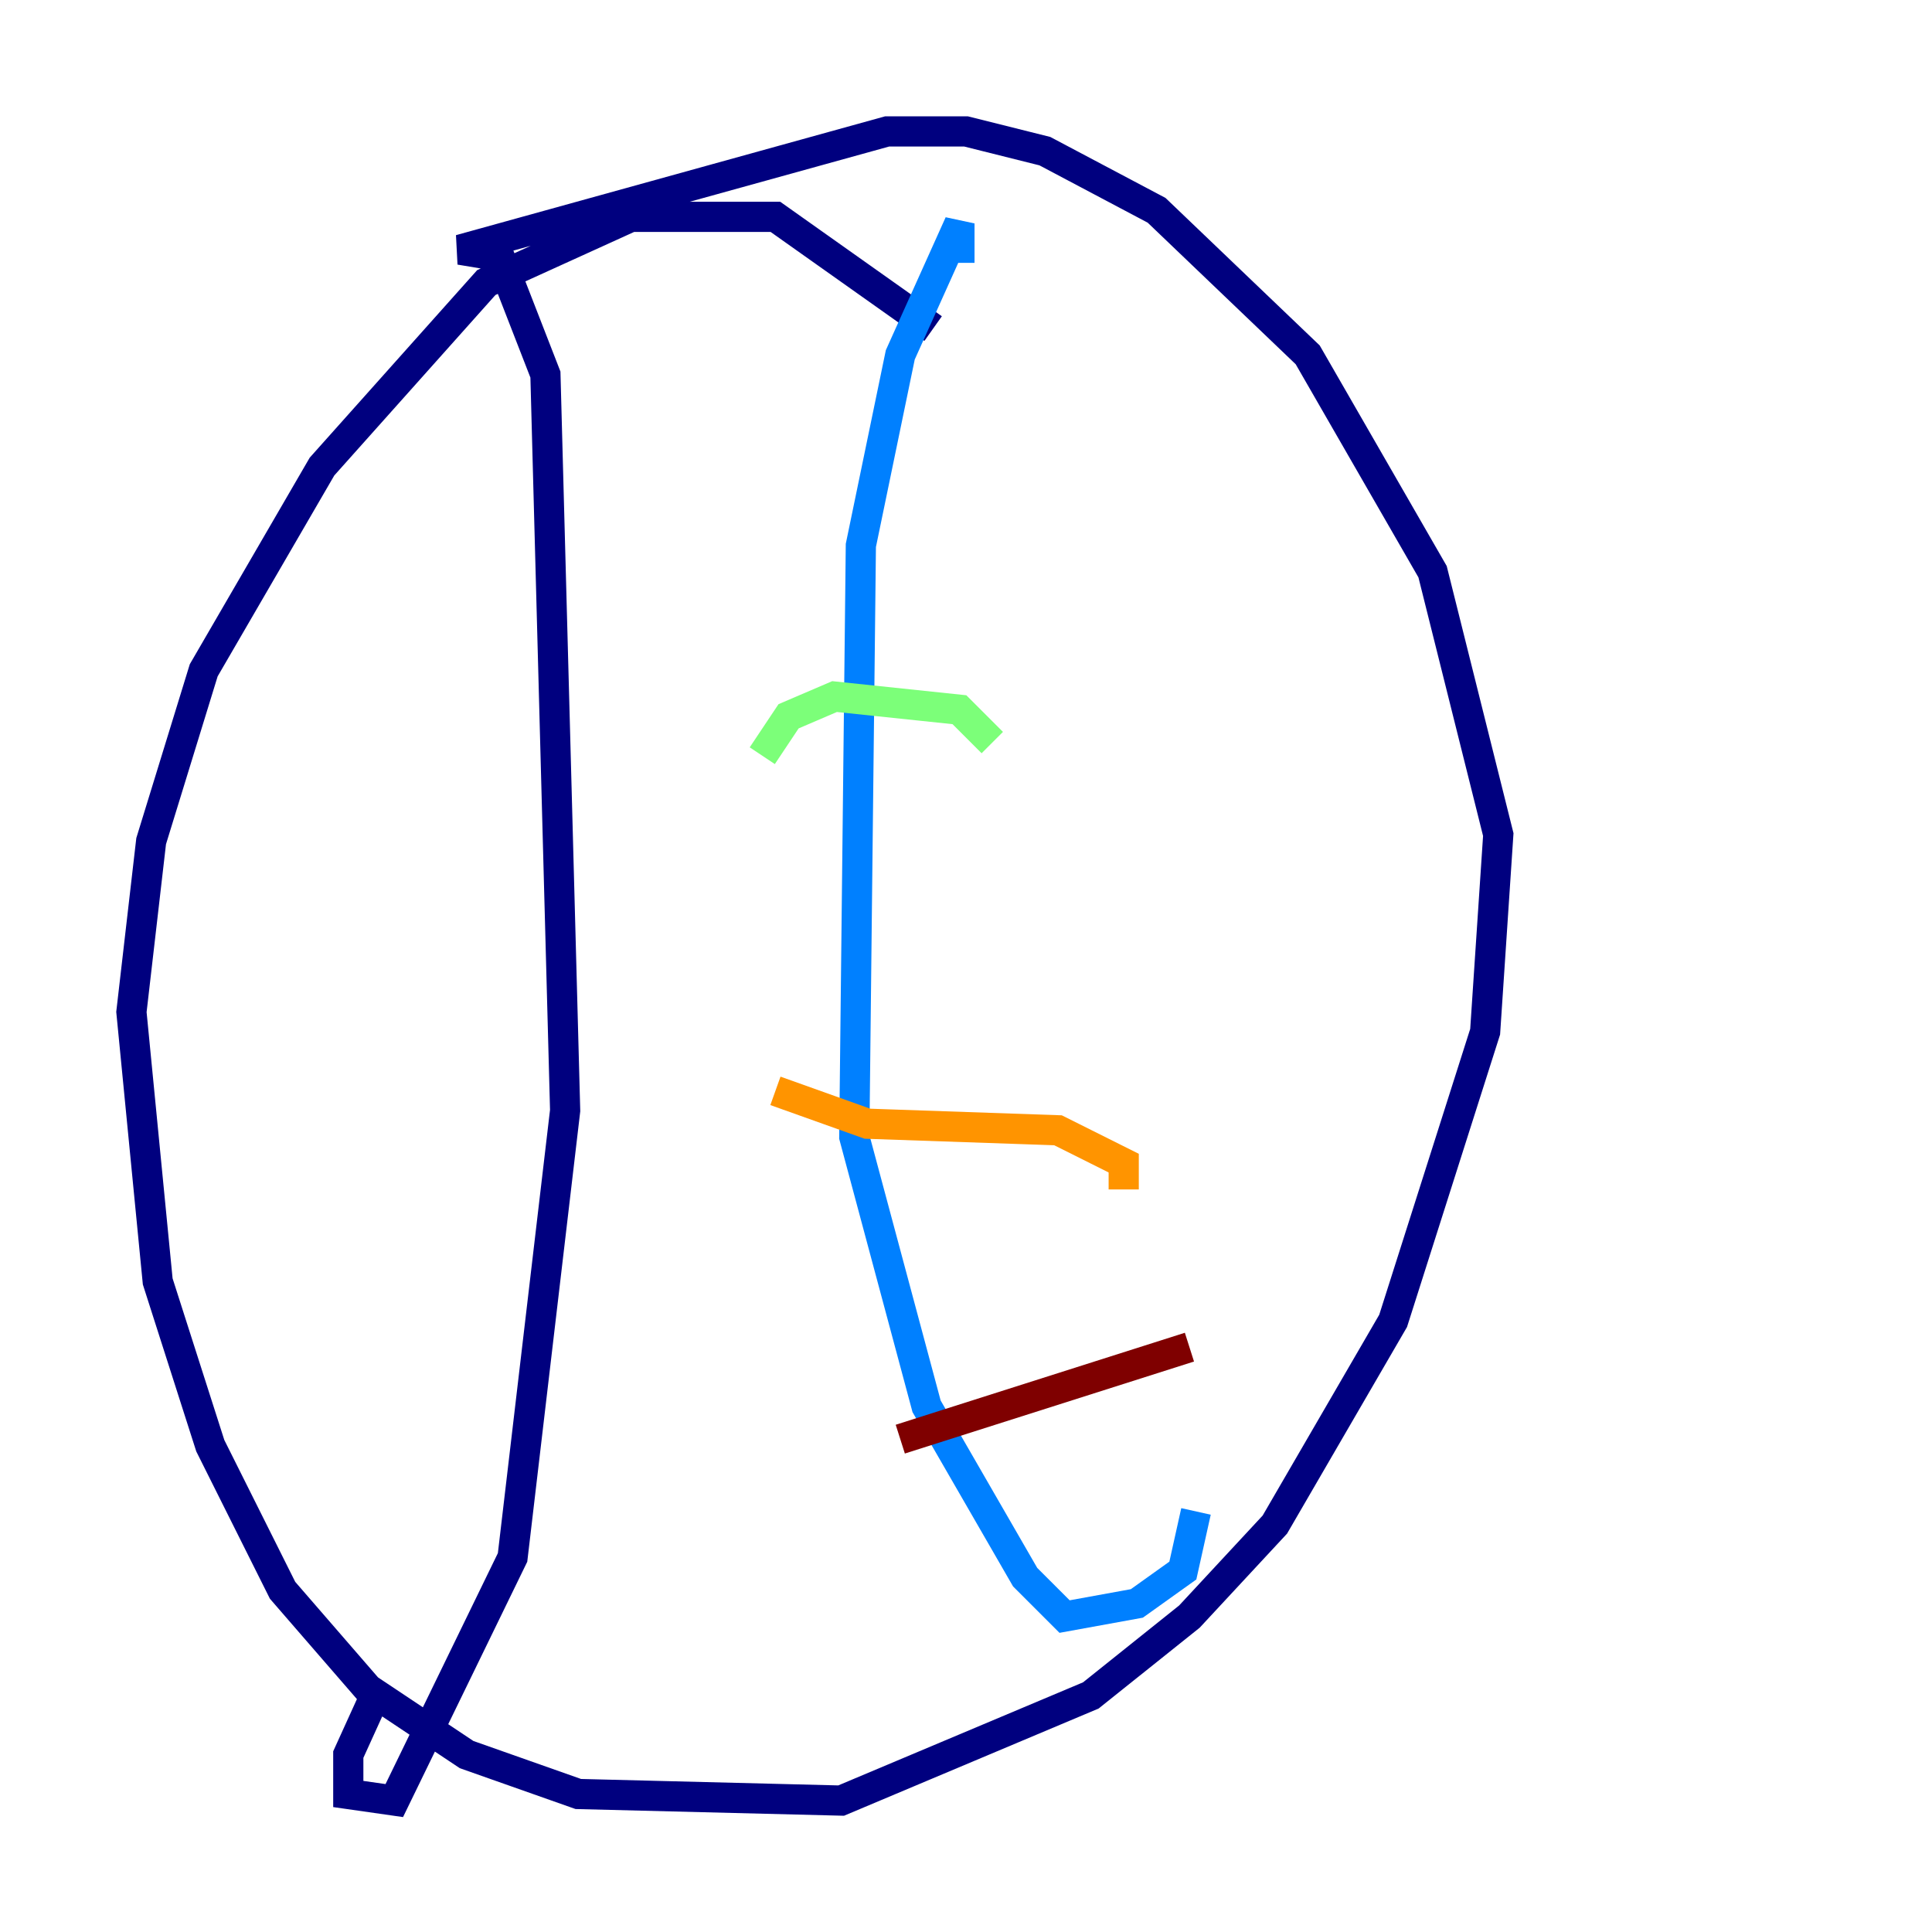 <?xml version="1.0" encoding="utf-8" ?>
<svg baseProfile="tiny" height="128" version="1.2" viewBox="0,0,128,128" width="128" xmlns="http://www.w3.org/2000/svg" xmlns:ev="http://www.w3.org/2001/xml-events" xmlns:xlink="http://www.w3.org/1999/xlink"><defs /><polyline fill="none" points="61.823,21.769 51.374,14.367 41.796,14.367 32.218,18.721 21.333,30.912 13.497,44.408 10.014,55.728 8.707,67.048 10.449,84.898 13.932,95.782 18.721,105.361 24.381,111.891 30.912,116.245 38.313,118.857 55.728,119.293 72.272,112.326 78.803,107.102 84.463,101.007 92.299,87.51 98.395,68.354 99.265,55.292 94.912,37.878 86.639,23.51 76.626,13.932 69.225,10.014 64.0,8.707 58.776,8.707 30.476,16.544 33.088,16.98 36.136,24.816 37.442,73.578 33.959,103.184 26.122,119.293 23.075,118.857 23.075,116.245 25.252,111.456" stroke="#00007f" stroke-width="2" /><polyline fill="none" points="63.565,17.415 63.565,14.803 59.646,23.51 57.034,36.136 56.599,75.32 61.388,93.17 67.918,104.49 70.531,107.102 75.32,106.231 78.367,104.054 79.238,100.136" stroke="#0080ff" stroke-width="2" /><polyline fill="none" points="50.503,50.068 52.245,47.456 55.292,46.15 63.565,47.02 65.742,49.197" stroke="#7cff79" stroke-width="2" /><polyline fill="none" points="51.374,72.272 57.469,74.449 70.095,74.884 74.449,77.061 74.449,78.803" stroke="#ff9400" stroke-width="2" /><polyline fill="none" points="59.646,95.347 78.803,89.252" stroke="#7f0000" stroke-width="2" /></svg>